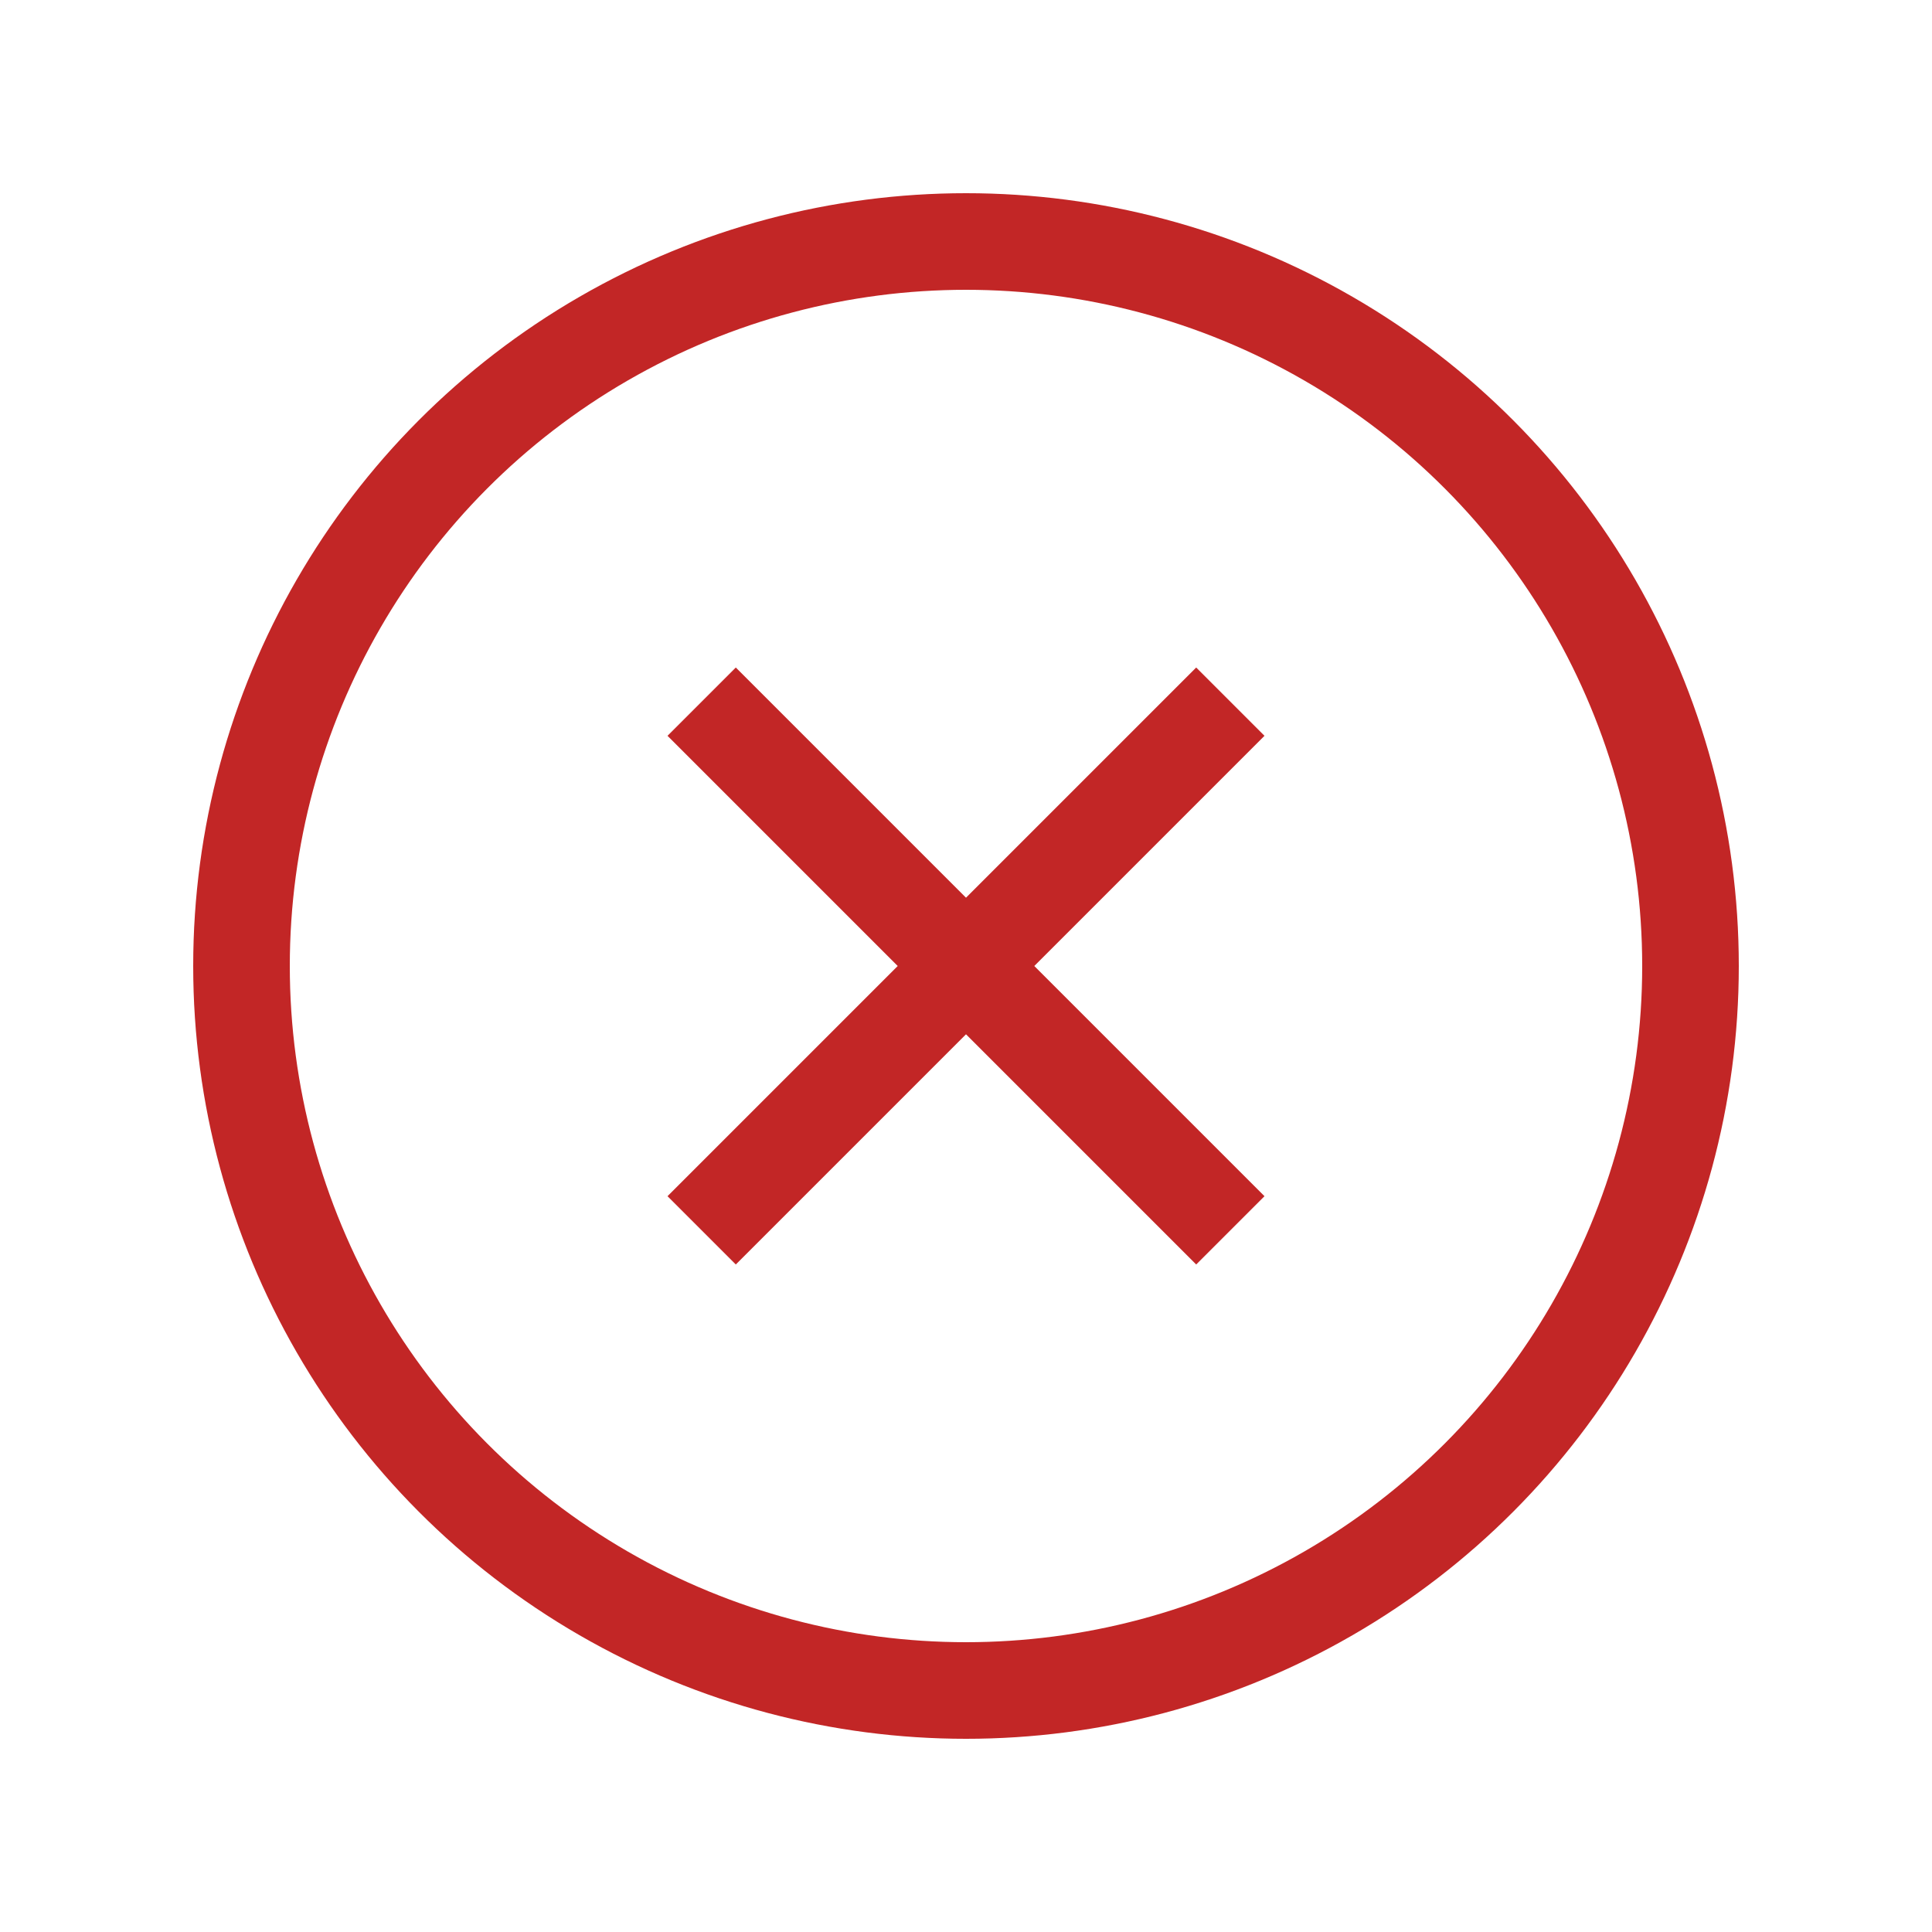 <svg width="20" height="20" viewBox="0 0 20 20" fill="none" xmlns="http://www.w3.org/2000/svg">
<path fill-rule="evenodd" clip-rule="evenodd" d="M10 10.707L12.383 13.09L13.09 12.383L10.707 10L13.09 7.617L12.383 6.91L10 9.293L7.617 6.91L6.91 7.617L9.293 10L6.91 12.383L7.617 13.09L10 10.707Z" fill="#C22626"/>
<circle cx="10" cy="10" r="7.5" stroke="#C22626"/>
</svg>
